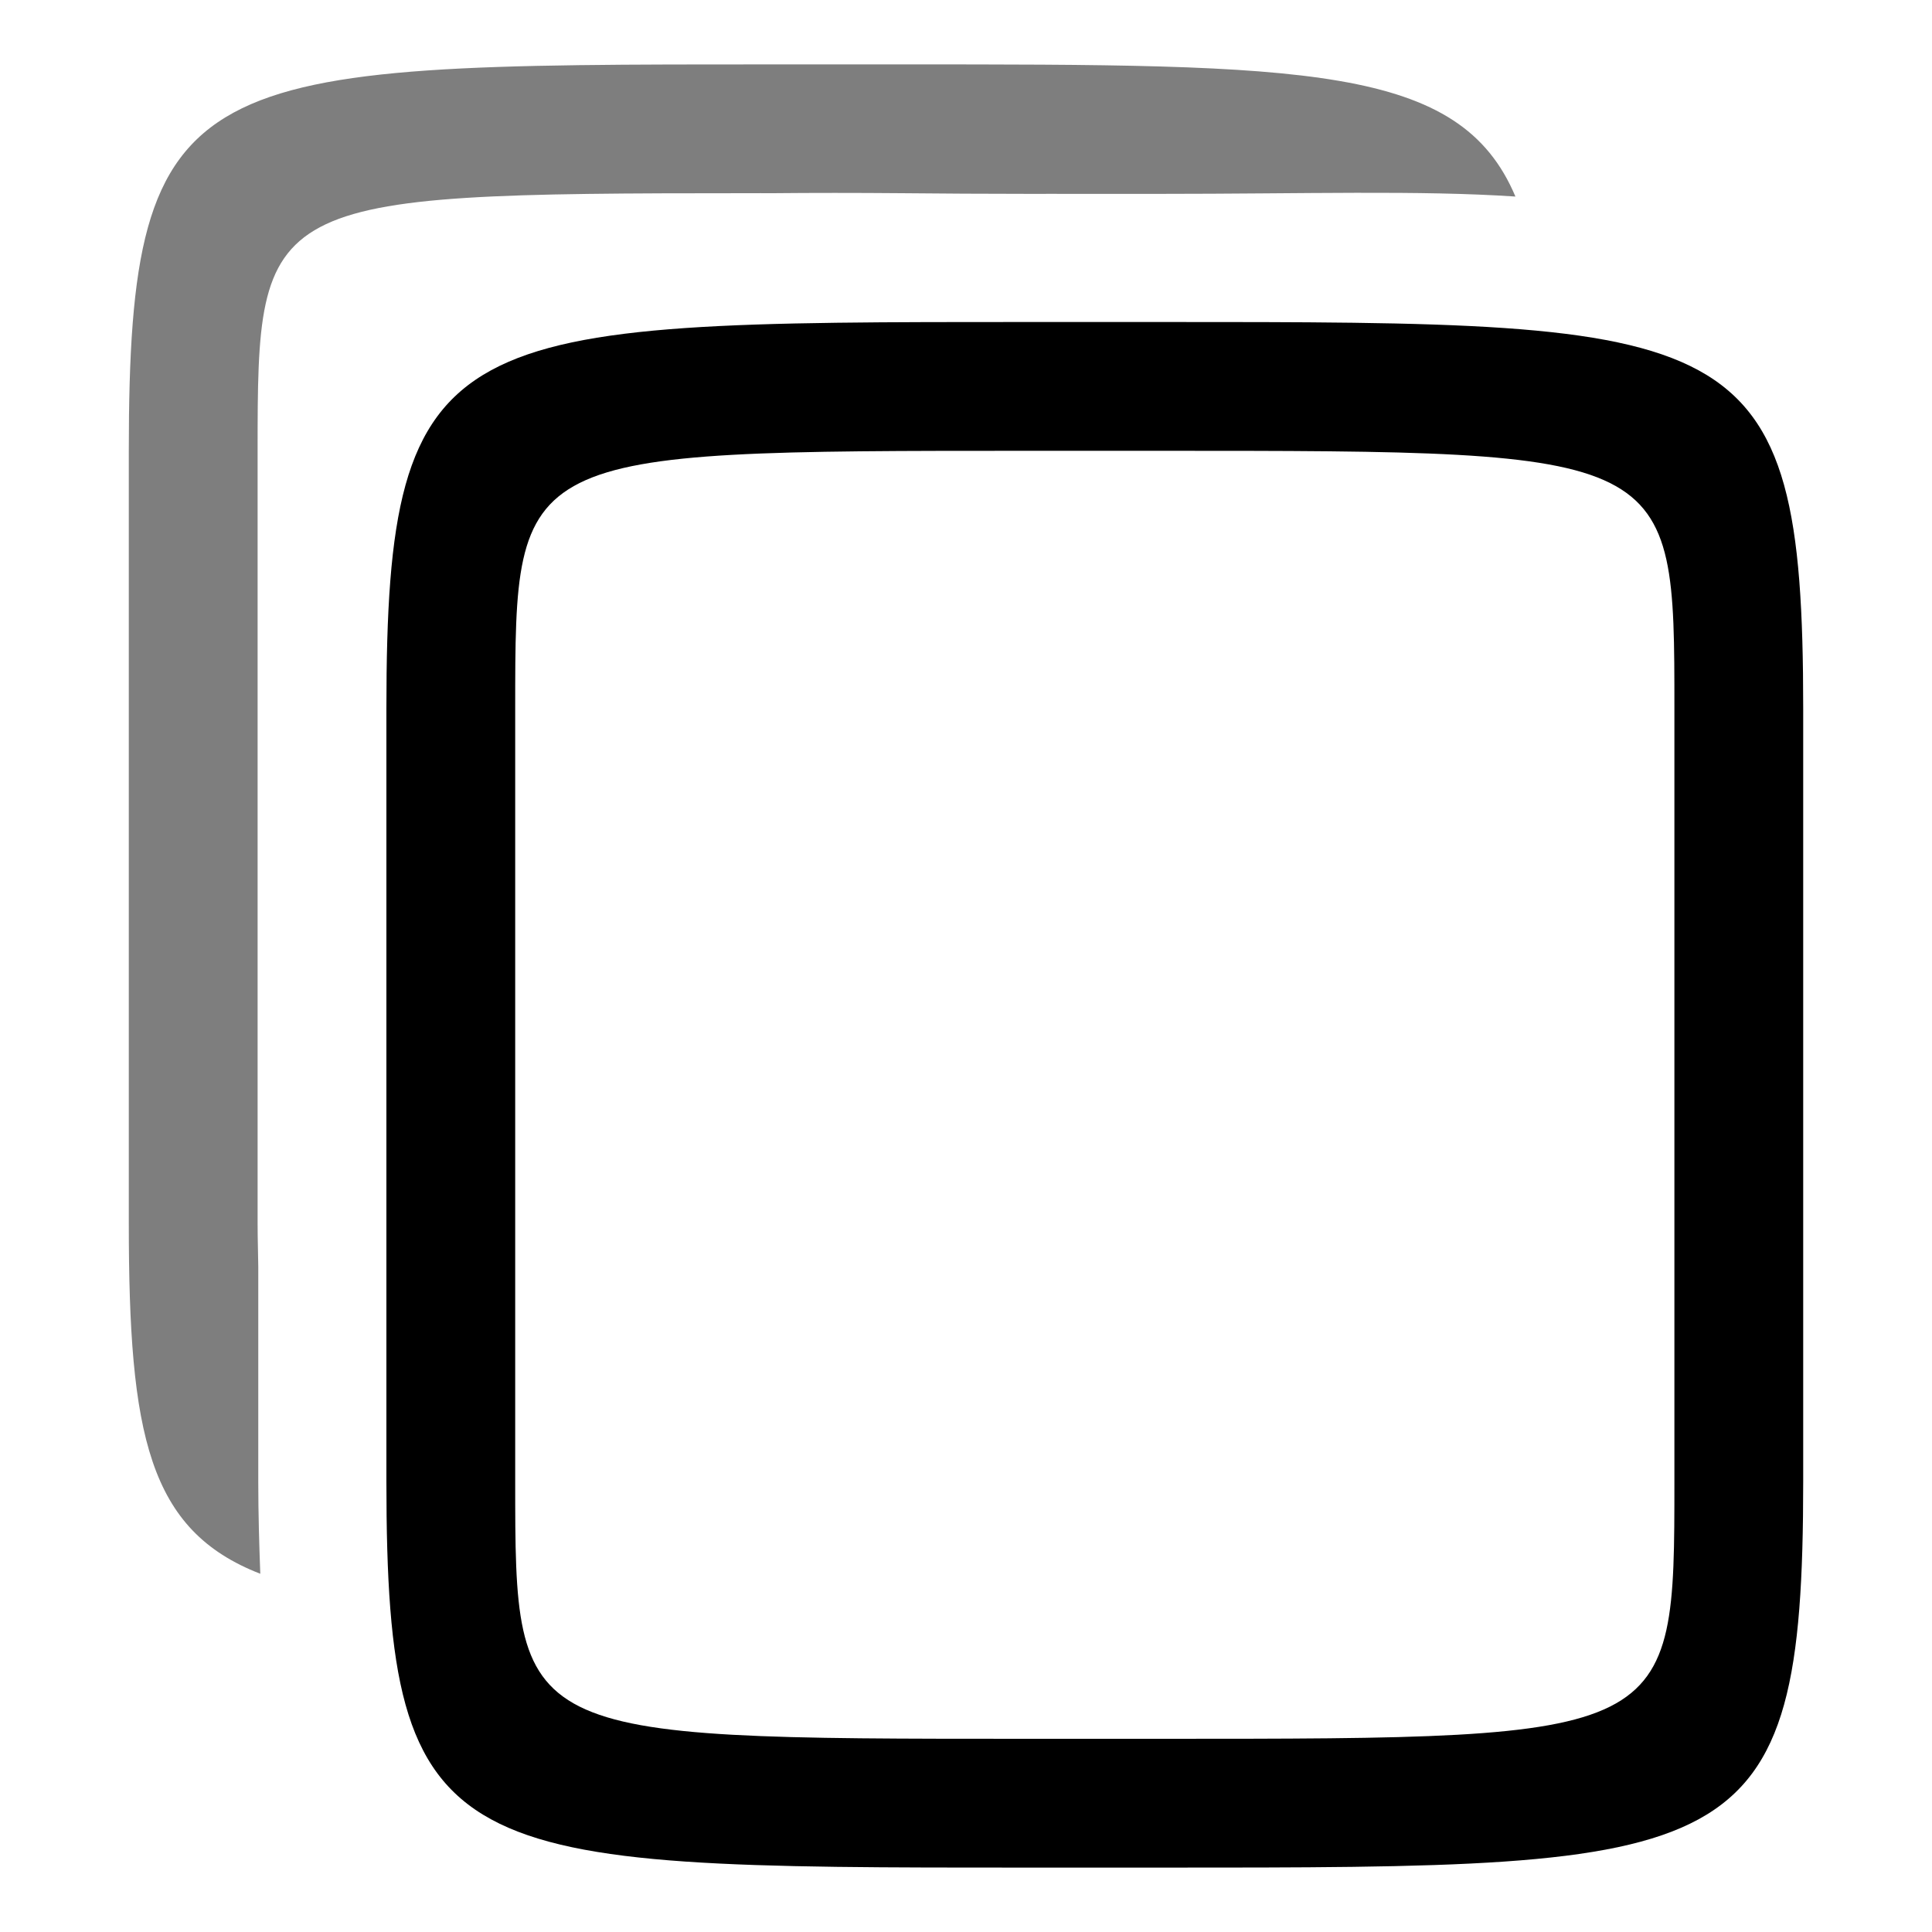 <?xml version="1.0" encoding="UTF-8" standalone="no"?>
<!-- Created with Inkscape (http://www.inkscape.org/) -->

<svg
   xmlns:dc="http://purl.org/dc/elements/1.1/"
   xmlns:cc="http://creativecommons.org/ns#"
   xmlns:rdf="http://www.w3.org/1999/02/22-rdf-syntax-ns#"
   xmlns:svg="http://www.w3.org/2000/svg"
   xmlns="http://www.w3.org/2000/svg"
   xmlns:sodipodi="http://sodipodi.sourceforge.net/DTD/sodipodi-0.dtd"
   xmlns:inkscape="http://www.inkscape.org/namespaces/inkscape"
   id="svg3140"
   width="90"
   height="90"
   version="1.1"
   sodipodi:docname="map.svg"
   inkscape:version="0.92.3 (2405546, 2018-03-11)">
  <sodipodi:namedview
     pagecolor="#ffffff"
     bordercolor="#666666"
     borderopacity="1"
     objecttolerance="10"
     gridtolerance="10"
     guidetolerance="10"
     inkscape:pageopacity="0"
     inkscape:pageshadow="2"
     inkscape:window-width="1382"
     inkscape:window-height="1230"
     id="namedview14"
     showgrid="false"
     inkscape:zoom="5.2444444"
     inkscape:cx="33.31445"
     inkscape:cy="21.508864"
     inkscape:window-x="720"
     inkscape:window-y="124"
     inkscape:window-maximized="0"
     inkscape:current-layer="layer1" />
  <defs
     id="defs3142">
    <clipPath
       id="clipPath2991-6">
      <path
         id="path2993-6"
         d="m0 968.36v84h16.375c-1.525-1.758-2.659-3.874-3.25-6-0.996-3.586-1.094-7.334-1.094-12v-36c0-4.666 0.098-8.414 1.094-12 0.996-3.586 3.508-7.146 6.906-9 6.796-3.707 14.469-2.969 27.969-2.969h6c10.951 0 18.075-0.452 24 1.344v-7.375z"
         style="color:#000000;fill:#f0f" />
    </clipPath>
  </defs>
  <g
     id="layer1"
     transform="translate(0 -962.36)">
    <rect
       id="rect4198"
       y="962.36"
       width="90"
       height="90"
       style="color:#000000;fill:none" />
    <path
       id="path3759"
       d="m18 995.36v36c0 18 3 18 30 18h6c27 0 30 0 30-18v-36c0-18-3-18-30-18h-6c-27 0-30 0-30 18zm30-12h6c24 0 24 0 24 12v36c0 12 0 12-24 12h-6c-24 0-24 0-24-12v-36c0-12 0-12 24-12z"
       style="fill:#000000;fill-opacity:1" />
    <path
       id="path3762"
       transform="translate(0 962.36)"
       d="m36 3c-27 0-30 0-30 18v36c0 9.832 0.912 14.288 6.125 16.312-0.05-1.364-0.094-2.777-0.094-4.312v-10c-0.006-0.664-0.031-1.244-0.031-2v-36c0-11.787 0.128-11.996 22.875-12 0.359-0.007 0.755 0.004 1.125 0 1.799-0.018 3.91-0.018 6 0 1.926 0.017 3.781 0.031 6 0.031 0.6 0.003 1.377-0.006 1.938 0h4.062c6.799 0 12.116-0.173 16.594 0.125-2.592-6.149-9.72-6.156-28.594-6.156h-6z"
       style="fill:#000000;fill-opacity:0.504" />
    <g
       id="g10"
       transform="matrix(0.19,0,0,0.19,121.161,967.59)" />
  </g>
  <g
     id="layer2"
     style="display:none">
    <path
       id="path3759-8"
       d="m18 33v36c0 18 3 18 30 18h6c27 0 30 0 30-18v-36c0-18-3-18-30-18h-6c-27 0-30 0-30 18zm30-12h6c24 0 24 0 24 12v36c0 12 0 12-24 12h-6c-24 0-24 0-24-12v-36c0-12 0-12 24-12z"
       style="fill:#808080" />
    <path
       id="path3762-0"
       transform="translate(0 -965.36)"
       d="m6 986.36v36c0 18 3 18 30 18h6c27 0 30 0 30-18v-36c0-18-3-18-30-18h-6c-27 0-30 0-30 18zm30-12h6c24 0 24 0 24 12v36c0 12 0 12-24 12h-6c-24 0-24 0-24-12v-36c0-12 0-12 24-12z"
       clip-path="url(#clipPath2991-6)"
       style="fill:#808080" />
  </g>
</svg>
